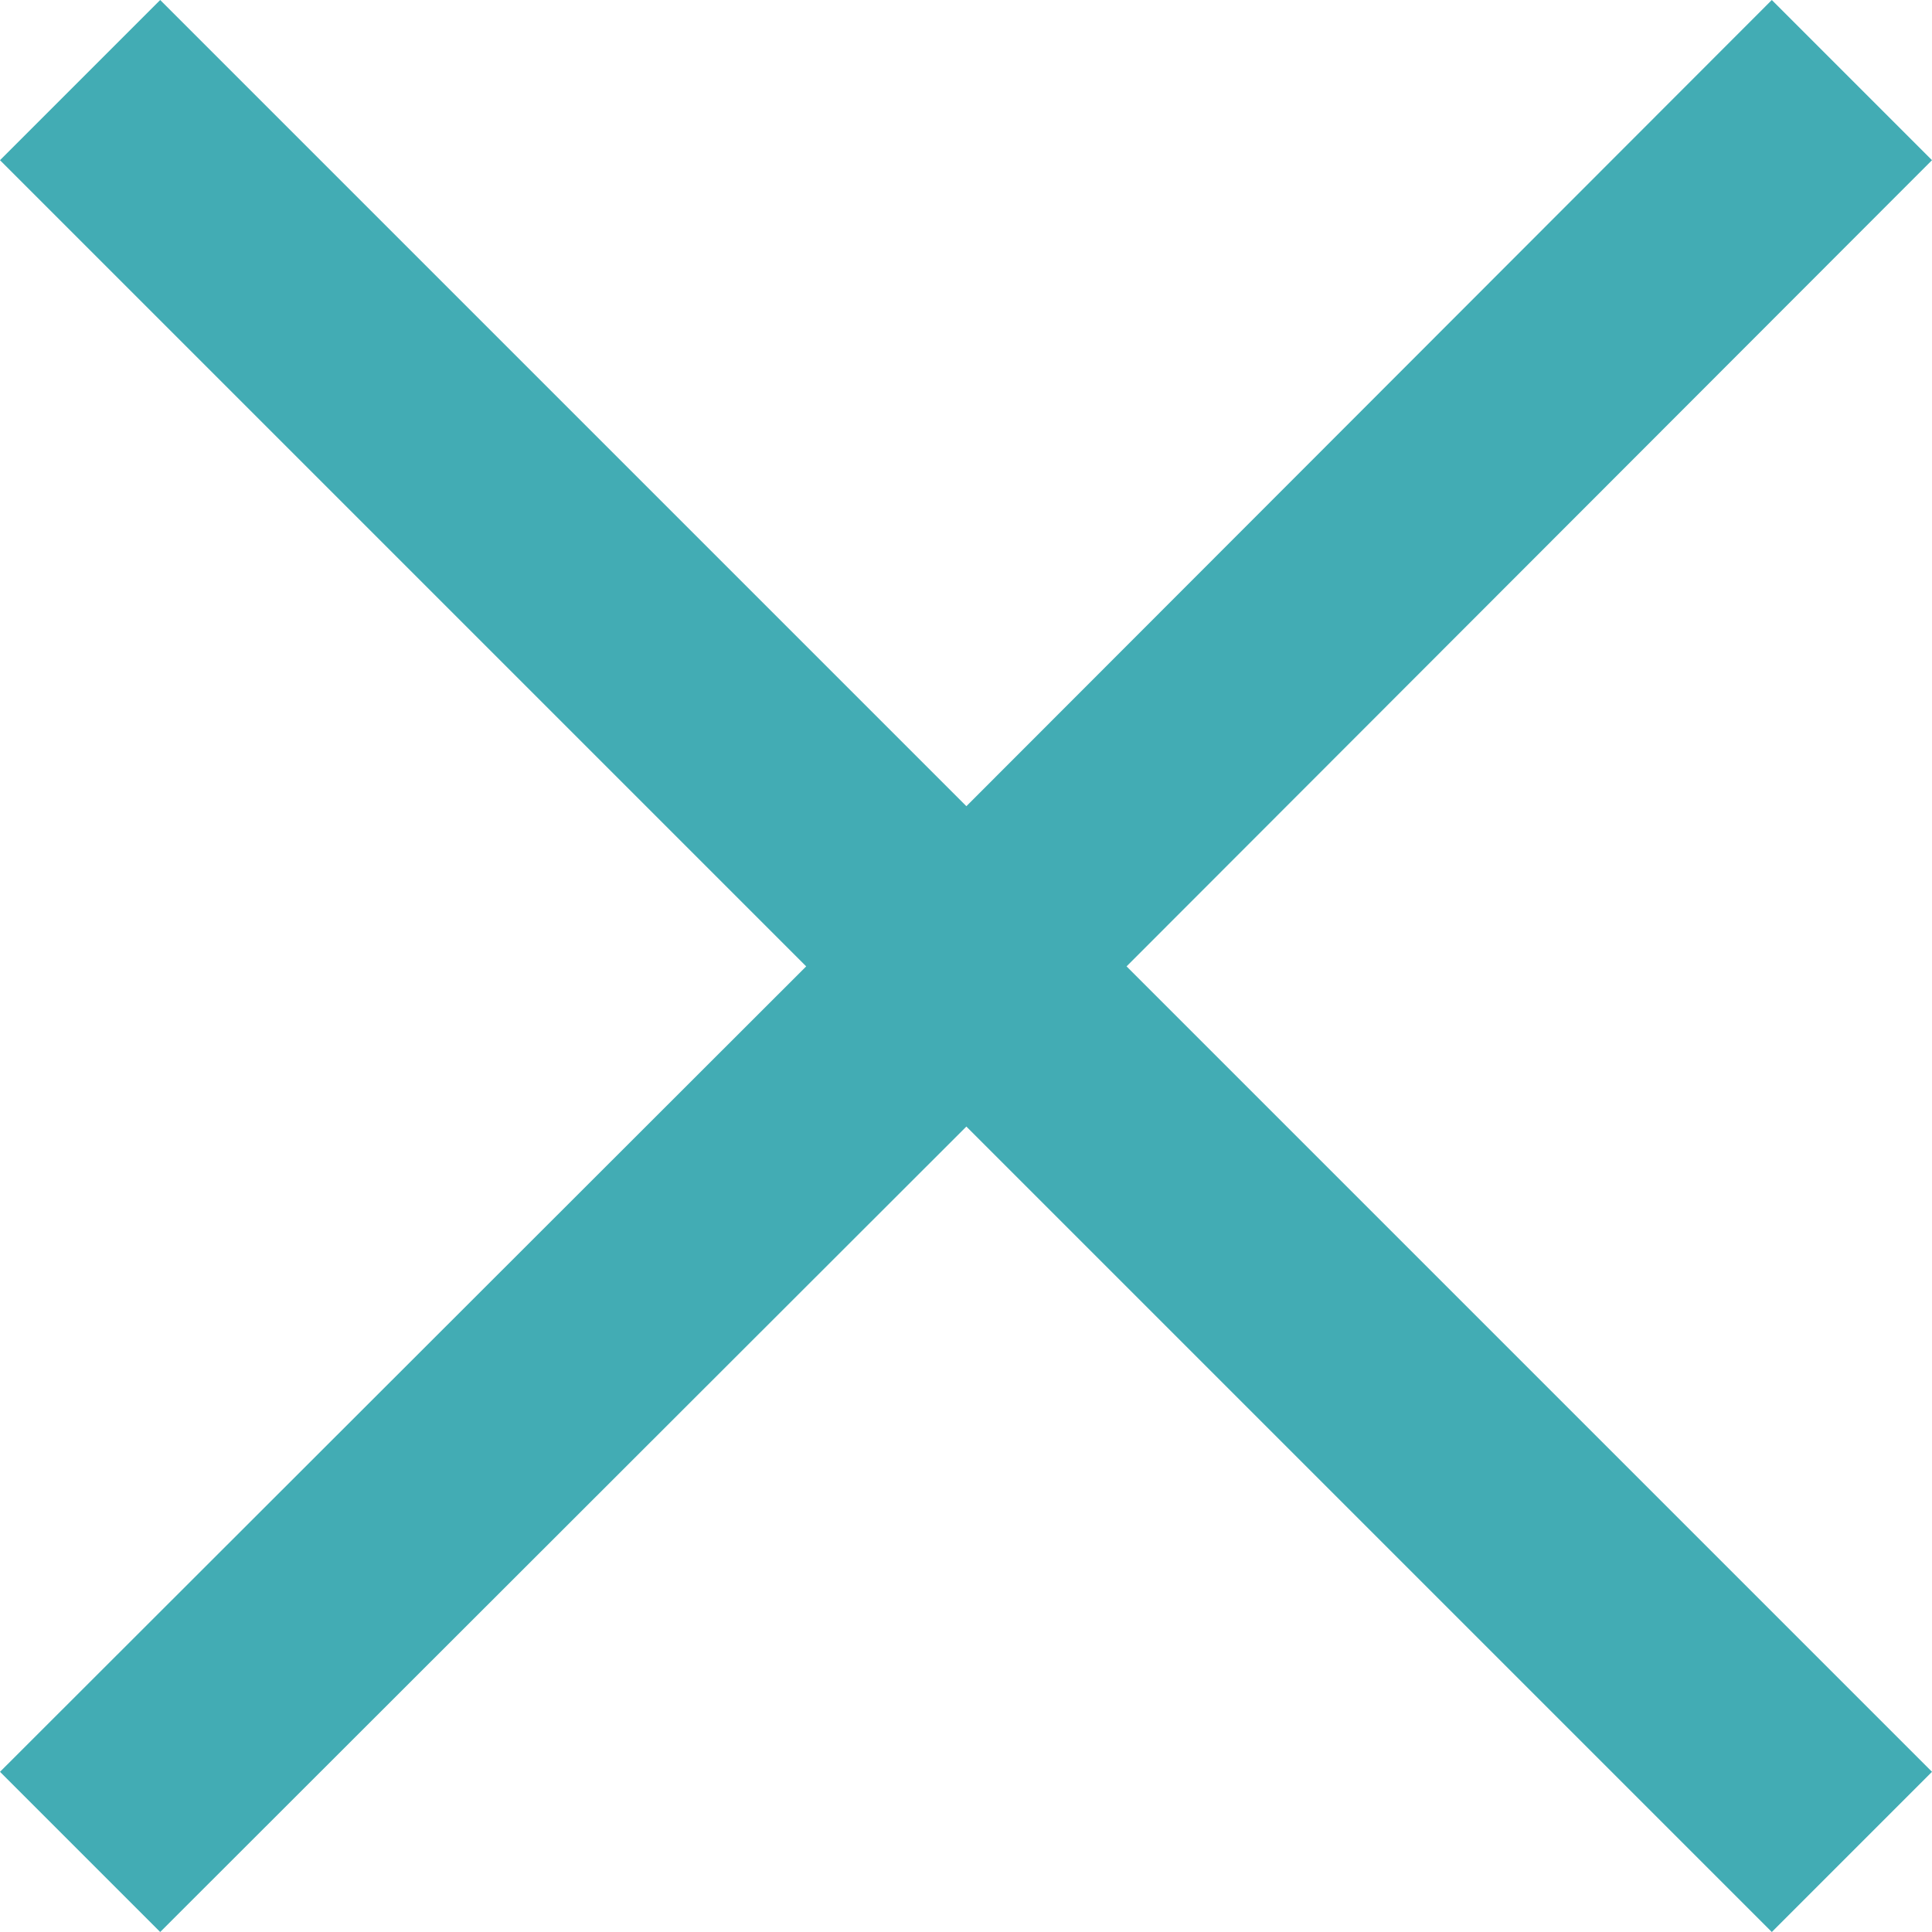 <?xml version="1.0" encoding="UTF-8"?><svg id="Layer_1" xmlns="http://www.w3.org/2000/svg" viewBox="0 0 25.57 25.57"><defs><style>.cls-1{fill:#42acb4;}</style></defs><polygon class="cls-1" points="25.57 2.12 23.45 0 12.79 10.67 2.12 0 0 2.12 10.67 12.79 0 23.45 2.12 25.57 12.79 14.91 23.45 25.57 25.57 23.45 14.91 12.79 25.57 2.12"/></svg>